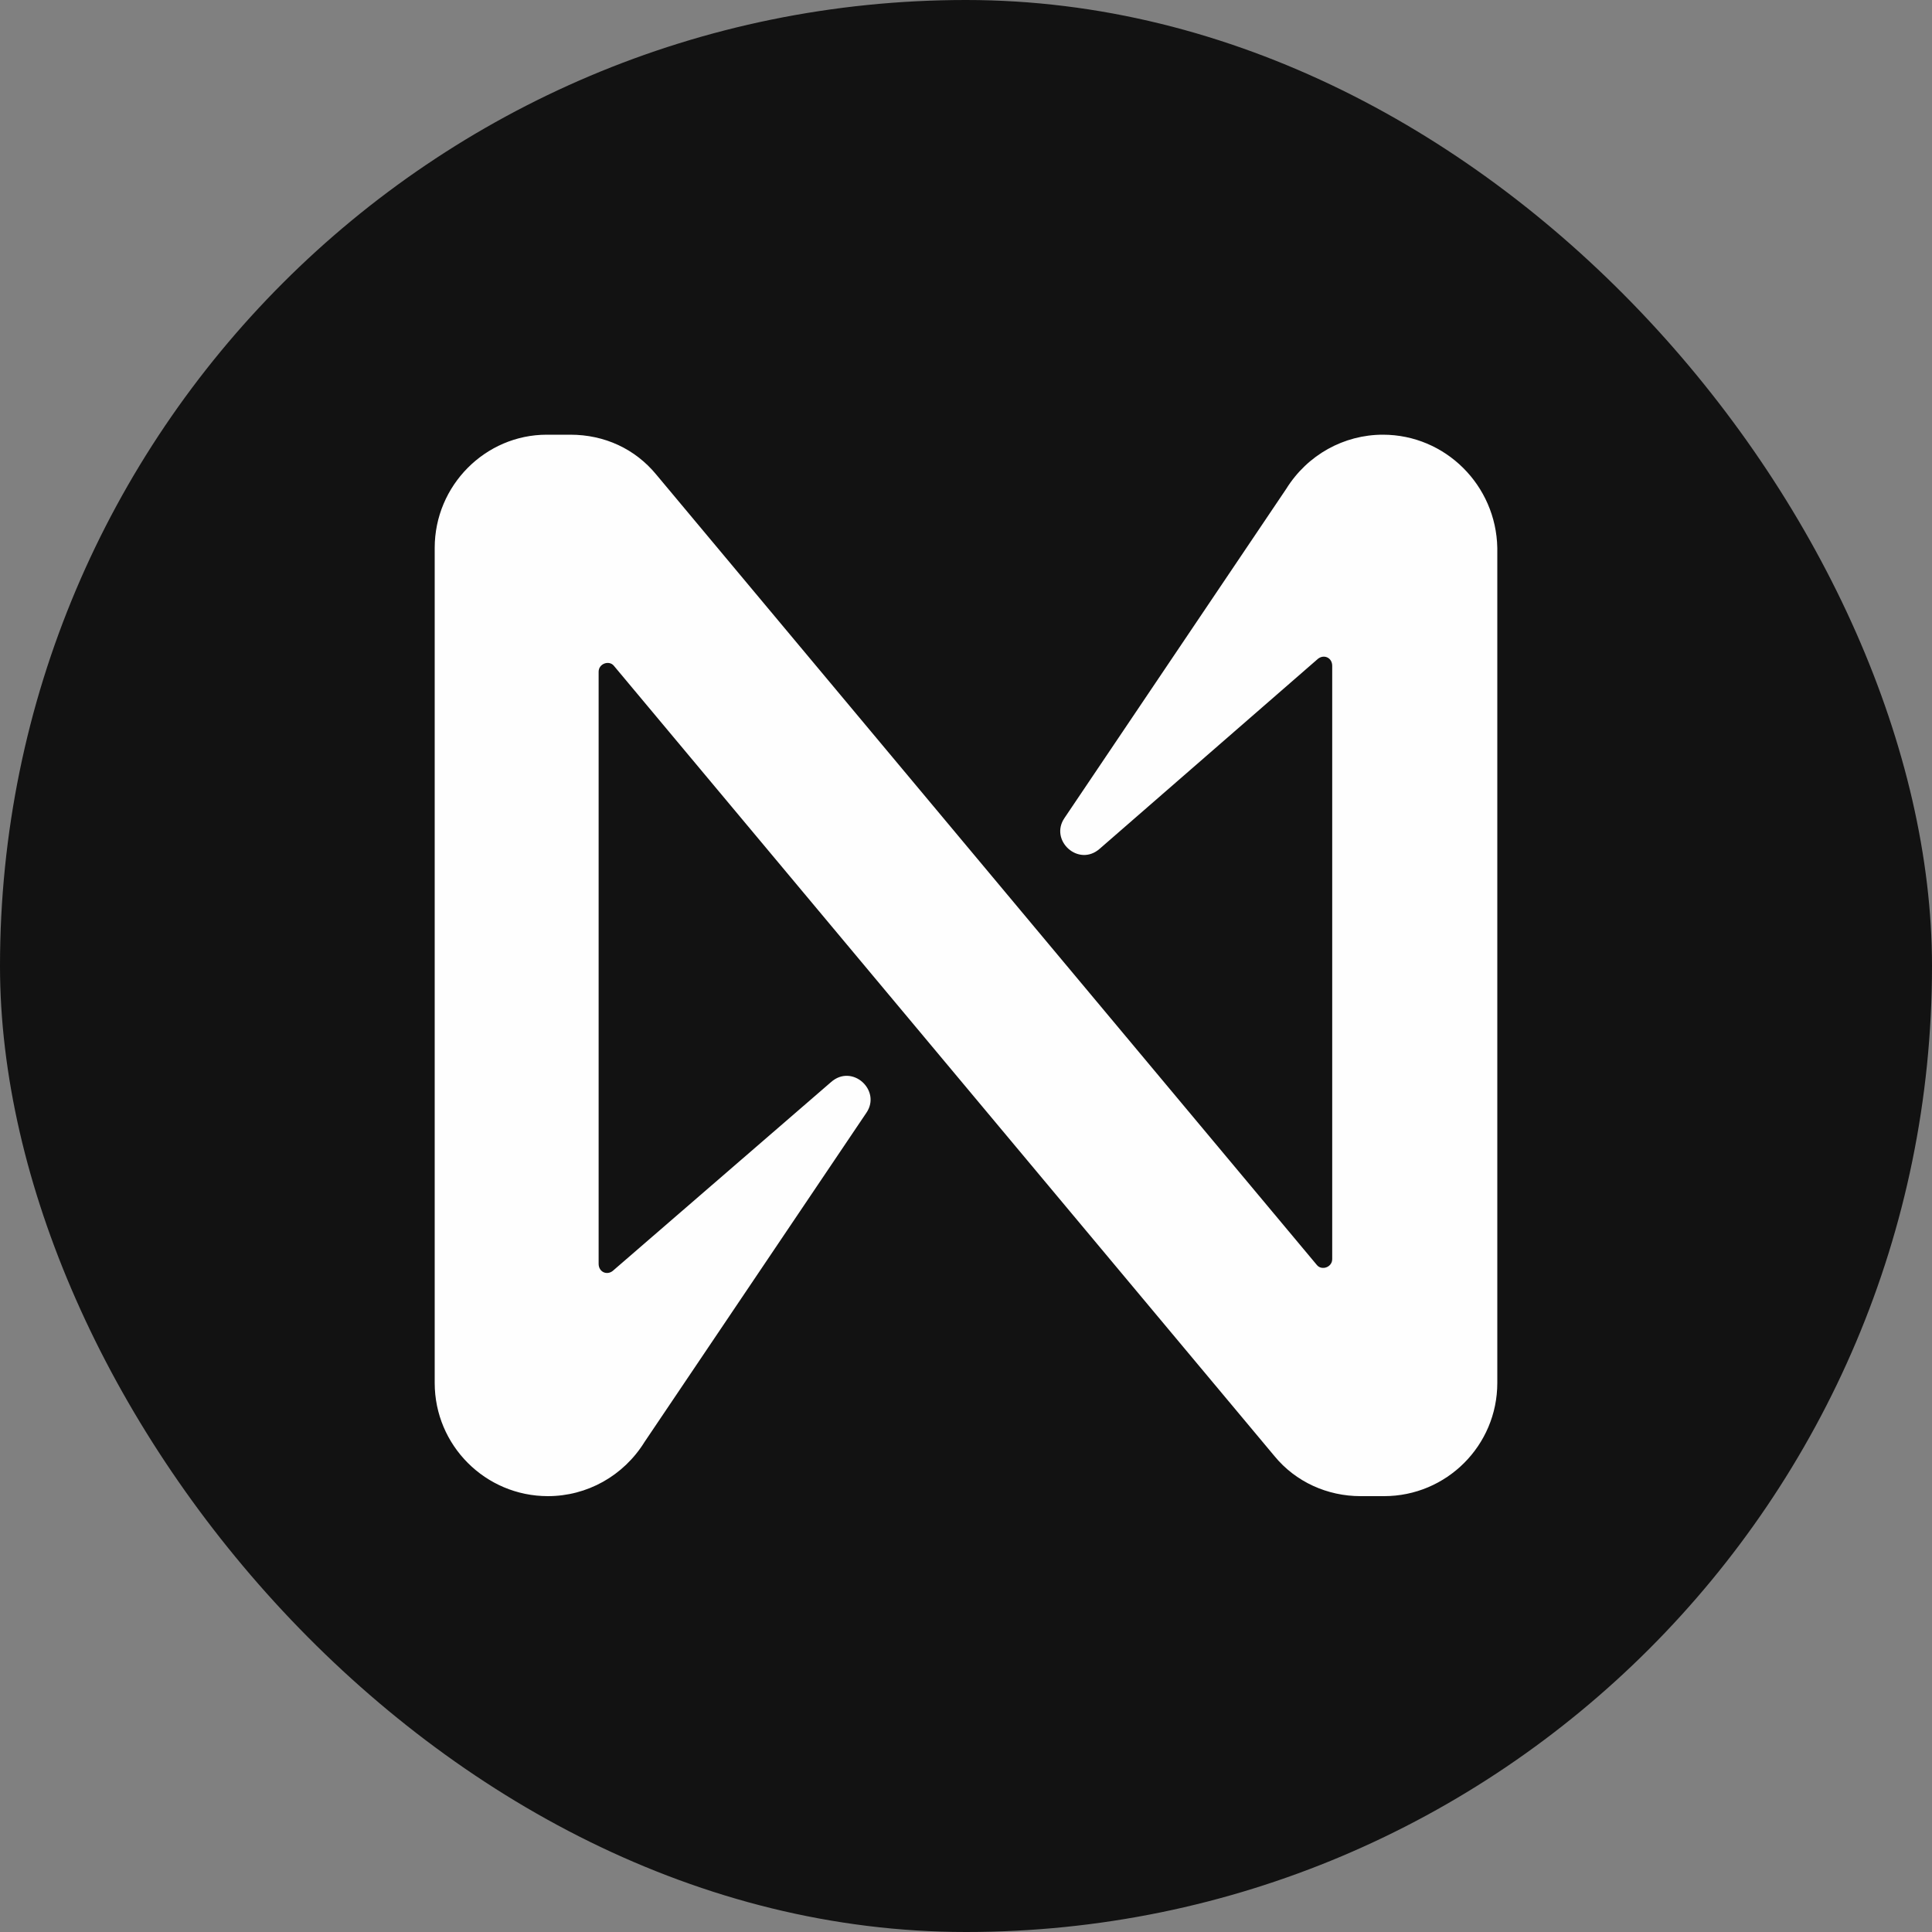 <svg width="40" height="40" viewBox="0 0 40 40" fill="none" xmlns="http://www.w3.org/2000/svg">
<rect x="0" y="0" width="40" height="40" fill="#808080" stroke="none"/>
<rect width="40" height="40" rx="20" fill="#121212"/>
<path d="M26.629 10.123L22.039 16.936C21.721 17.4 22.332 17.961 22.771 17.57L27.288 13.639C27.411 13.542 27.582 13.615 27.582 13.786V26.068C27.582 26.239 27.362 26.312 27.264 26.19L13.591 9.83C13.151 9.293 12.516 9 11.808 9H11.32C10.05 9 9 10.05 9 11.344V28.632C9 29.926 10.05 30.976 11.344 30.976C12.15 30.976 12.907 30.561 13.346 29.852L17.937 23.04C18.254 22.576 17.644 22.014 17.204 22.405L12.687 26.312C12.565 26.41 12.394 26.336 12.394 26.165V13.908C12.394 13.737 12.614 13.664 12.711 13.786L26.385 30.145C26.825 30.683 27.484 30.976 28.168 30.976H28.656C29.95 30.976 31 29.926 31 28.632V11.344C30.976 10.05 29.926 9 28.632 9C27.826 9 27.069 9.415 26.629 10.123Z" fill="#FEFEFE"/>
</svg>
